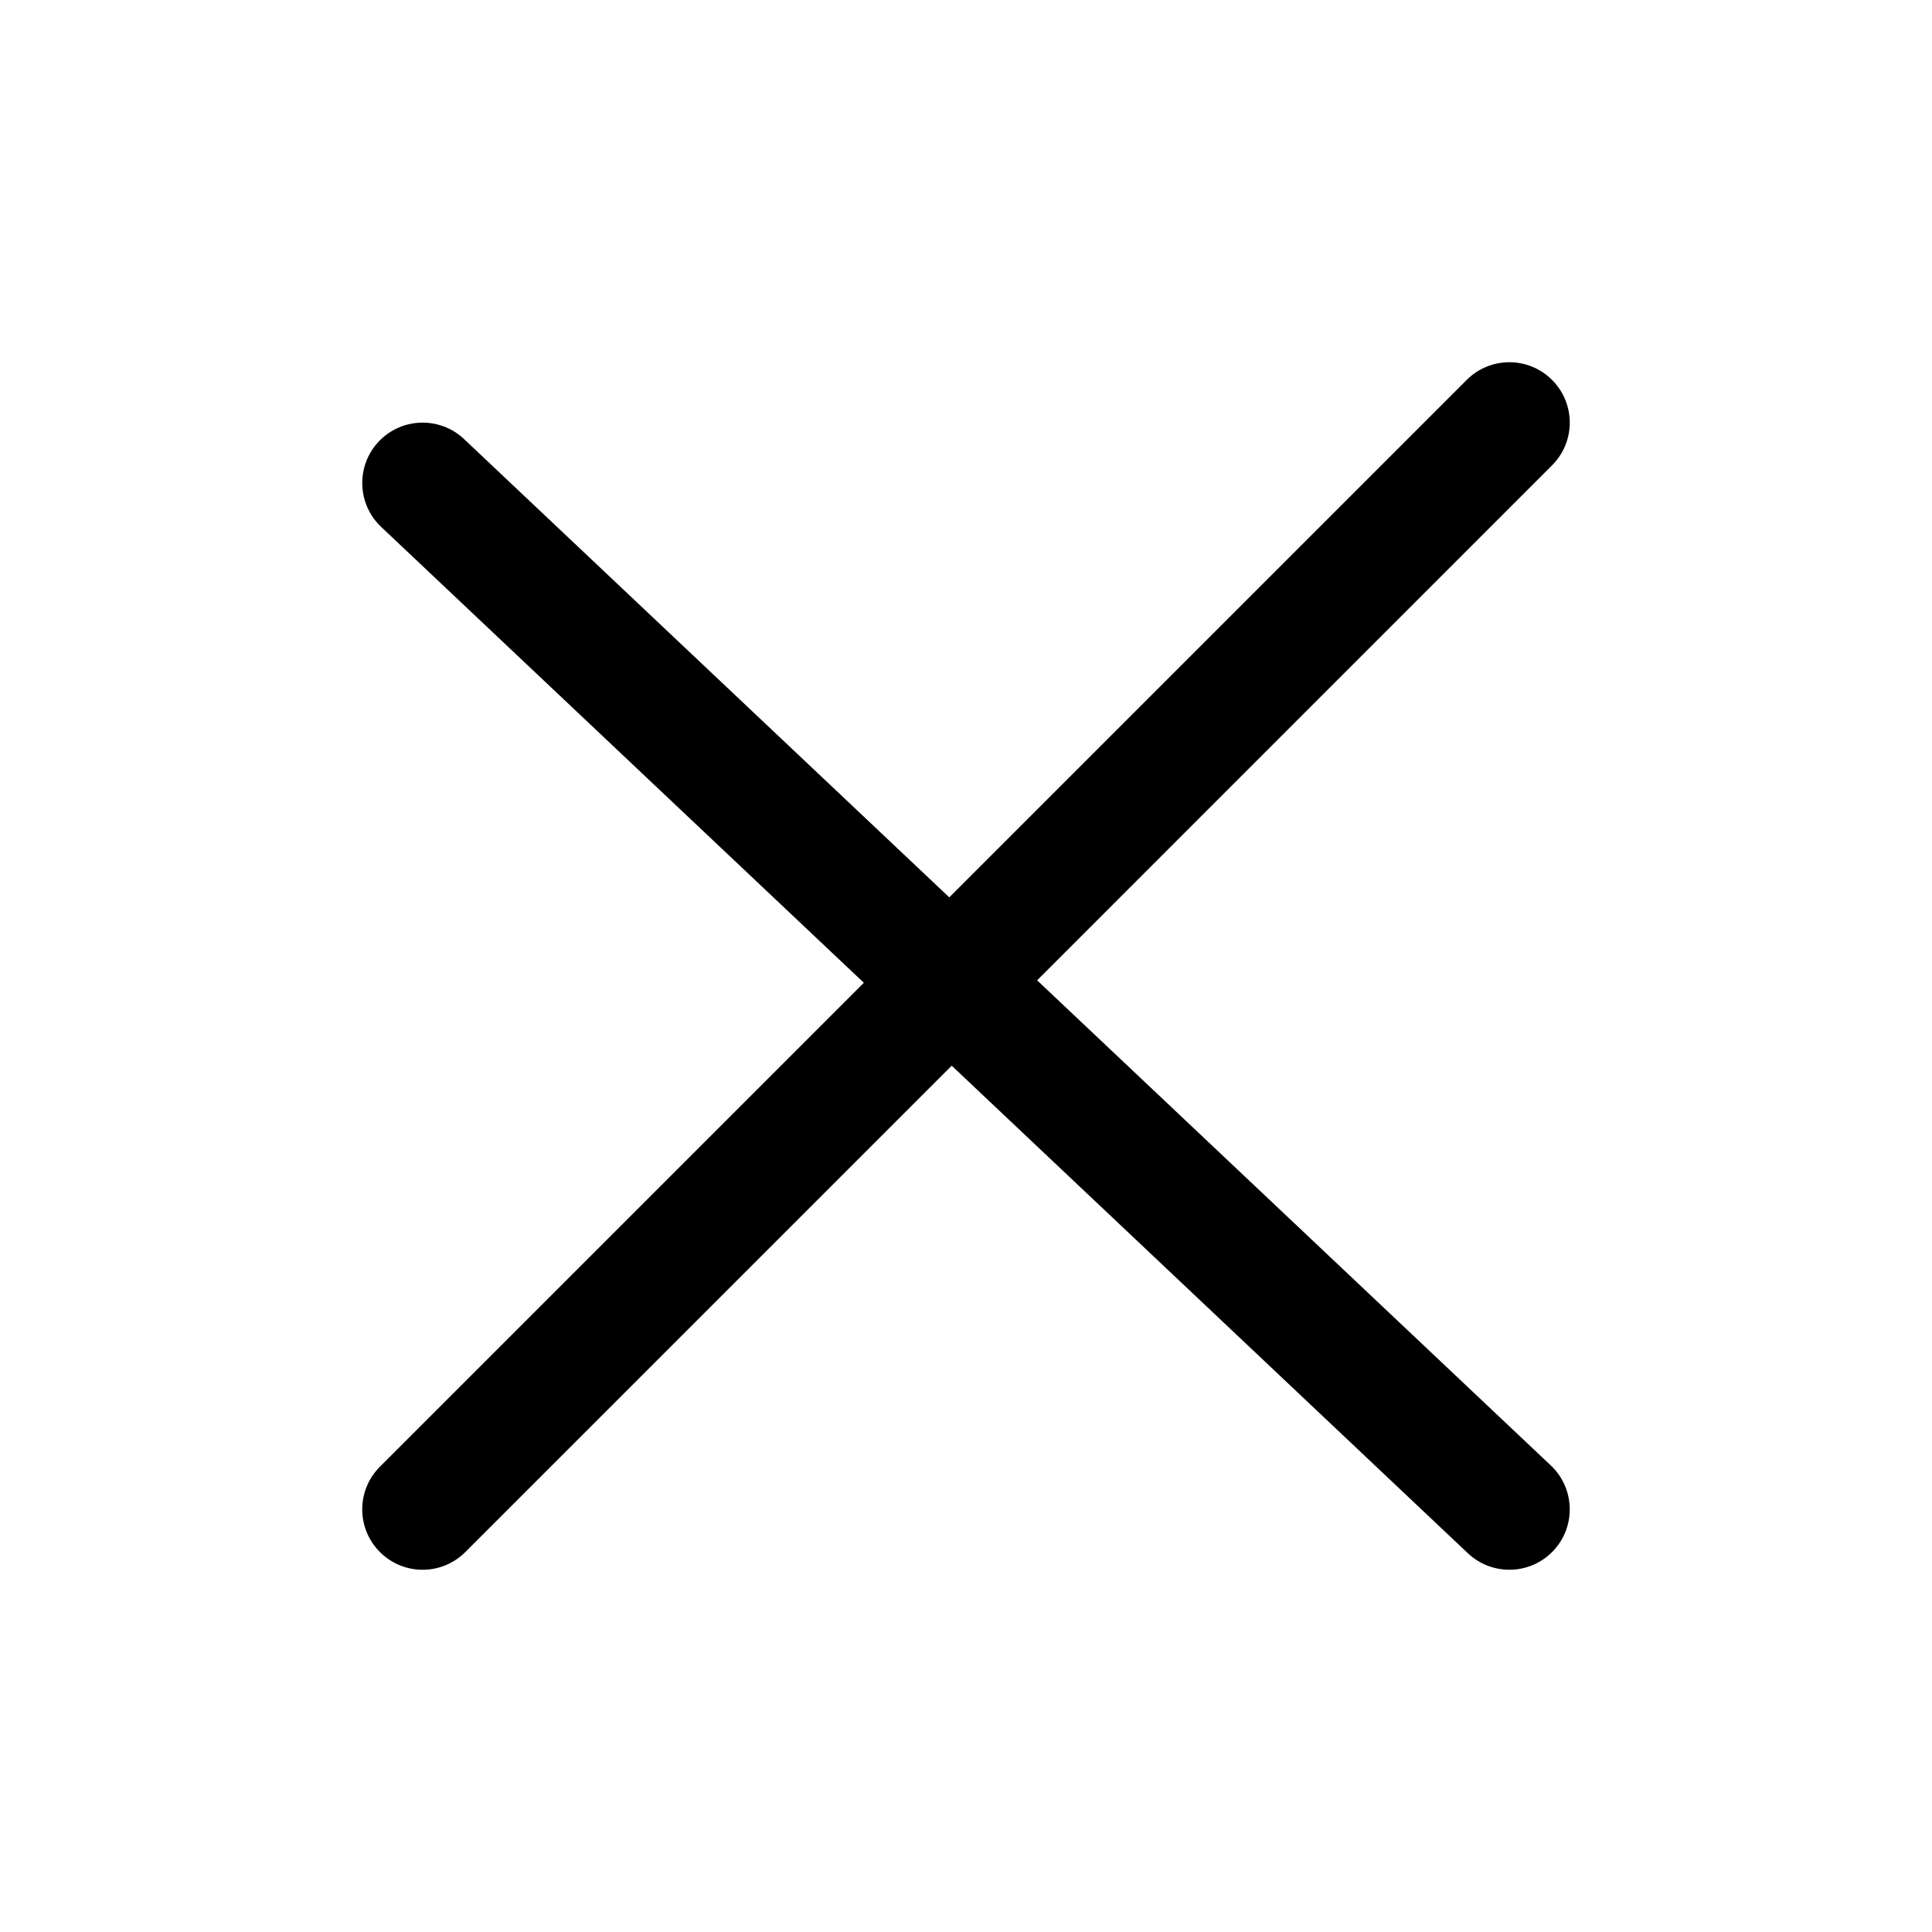<svg width="32" height="32" viewBox="0 0 32 32" fill="none" xmlns="http://www.w3.org/2000/svg">
<path fill-rule="evenodd" clip-rule="evenodd" d="M17.178 16.237L25.707 7.707C26.098 7.317 26.098 6.683 25.707 6.293C25.317 5.902 24.683 5.902 24.293 6.293L15.723 14.863L7.687 7.273C7.285 6.894 6.652 6.912 6.273 7.313C5.894 7.715 5.912 8.348 6.313 8.727L14.308 16.278L6.293 24.293C5.902 24.683 5.902 25.317 6.293 25.707C6.683 26.098 7.317 26.098 7.707 25.707L15.763 17.651L24.313 25.727C24.715 26.106 25.348 26.088 25.727 25.687C26.106 25.285 26.088 24.652 25.687 24.273L17.178 16.237Z" fill="black"/>
</svg>
